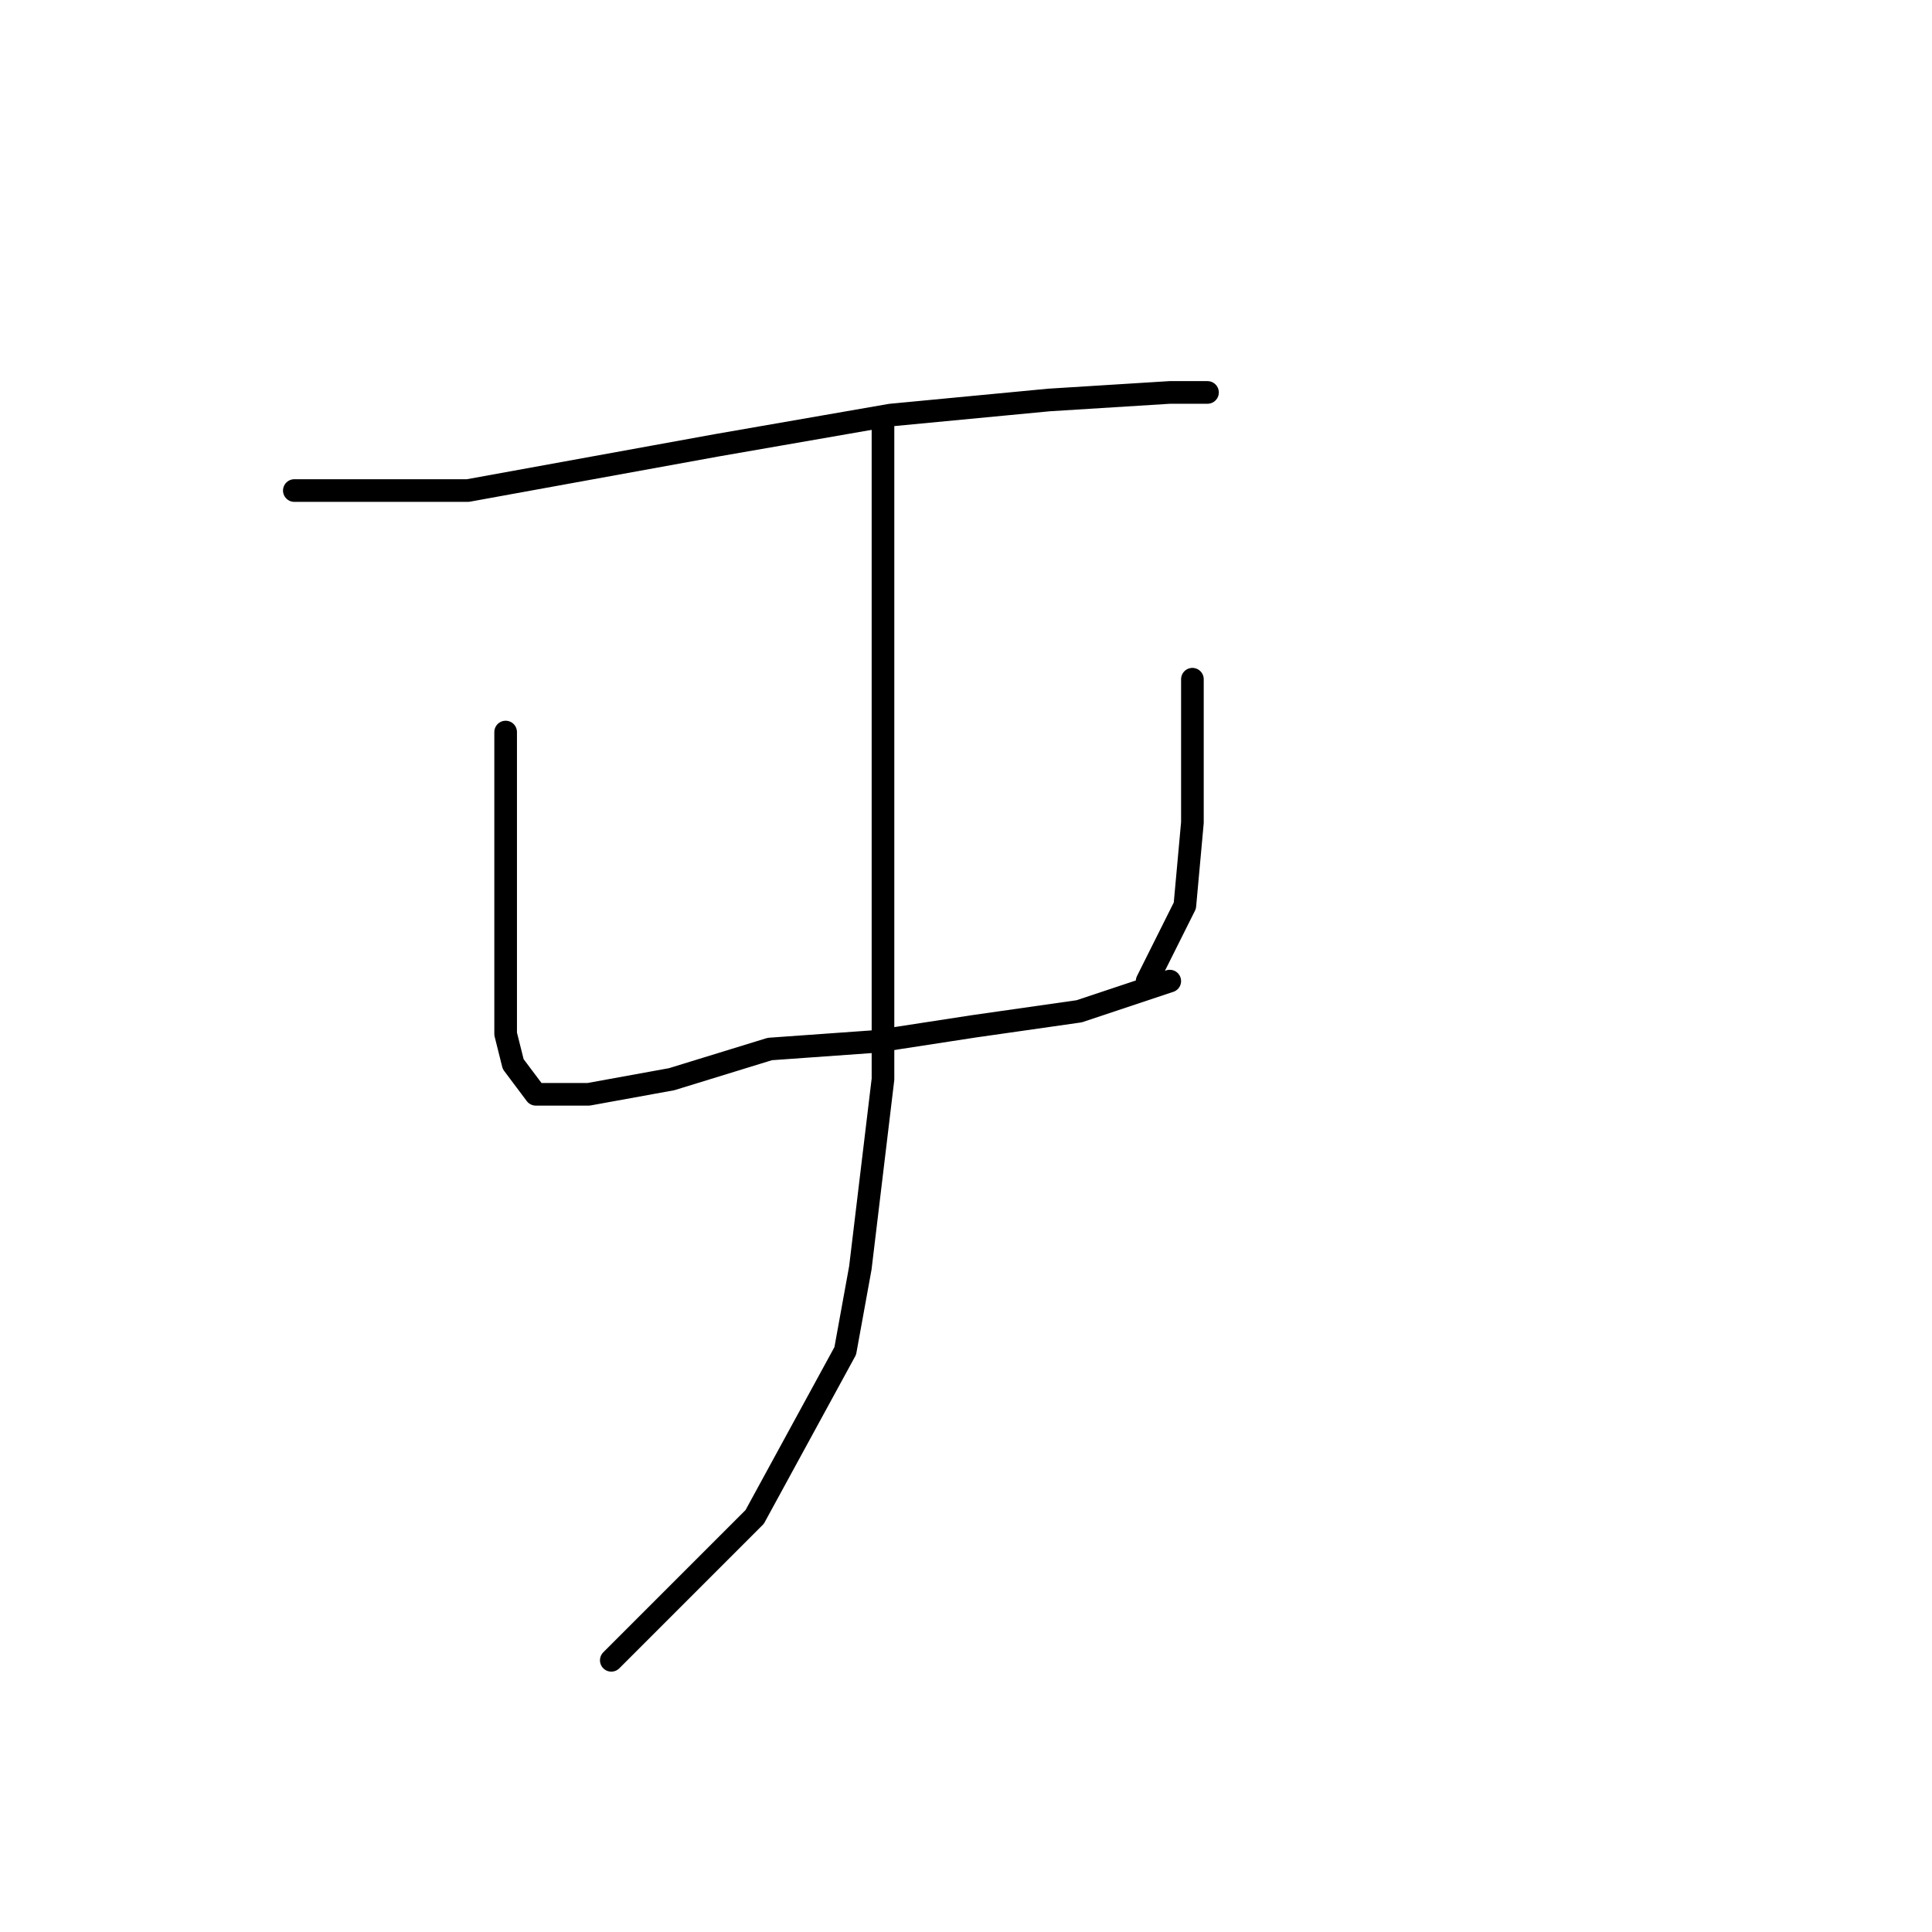<?xml version="1.0" standalone="no"?>
    <svg width="256" height="256" xmlns="http://www.w3.org/2000/svg" version="1.1">
    <polyline stroke="black" stroke-width="3" stroke-linecap="round" fill="transparent" stroke-linejoin="round" points="39 65 47 65 55 65 62 65 84 61 95 59 118 55 139 53 155 52 160 52 160 52 " />
        <polyline stroke="black" stroke-width="3" stroke-linecap="round" fill="transparent" stroke-linejoin="round" points="67 97 67 106 67 115 67 128 67 137 68 141 71 145 72 145 78 145 89 143 102 139 116 138 129 136 143 134 155 130 155 130 " />
        <polyline stroke="black" stroke-width="3" stroke-linecap="round" fill="transparent" stroke-linejoin="round" points="158 90 158 94 158 98 158 109 157 120 152 130 152 130 " />
        <polyline stroke="black" stroke-width="3" stroke-linecap="round" fill="transparent" stroke-linejoin="round" points="117 56 117 93 117 130 117 143 114 168 112 179 100 201 81 220 81 220 " />
        </svg>